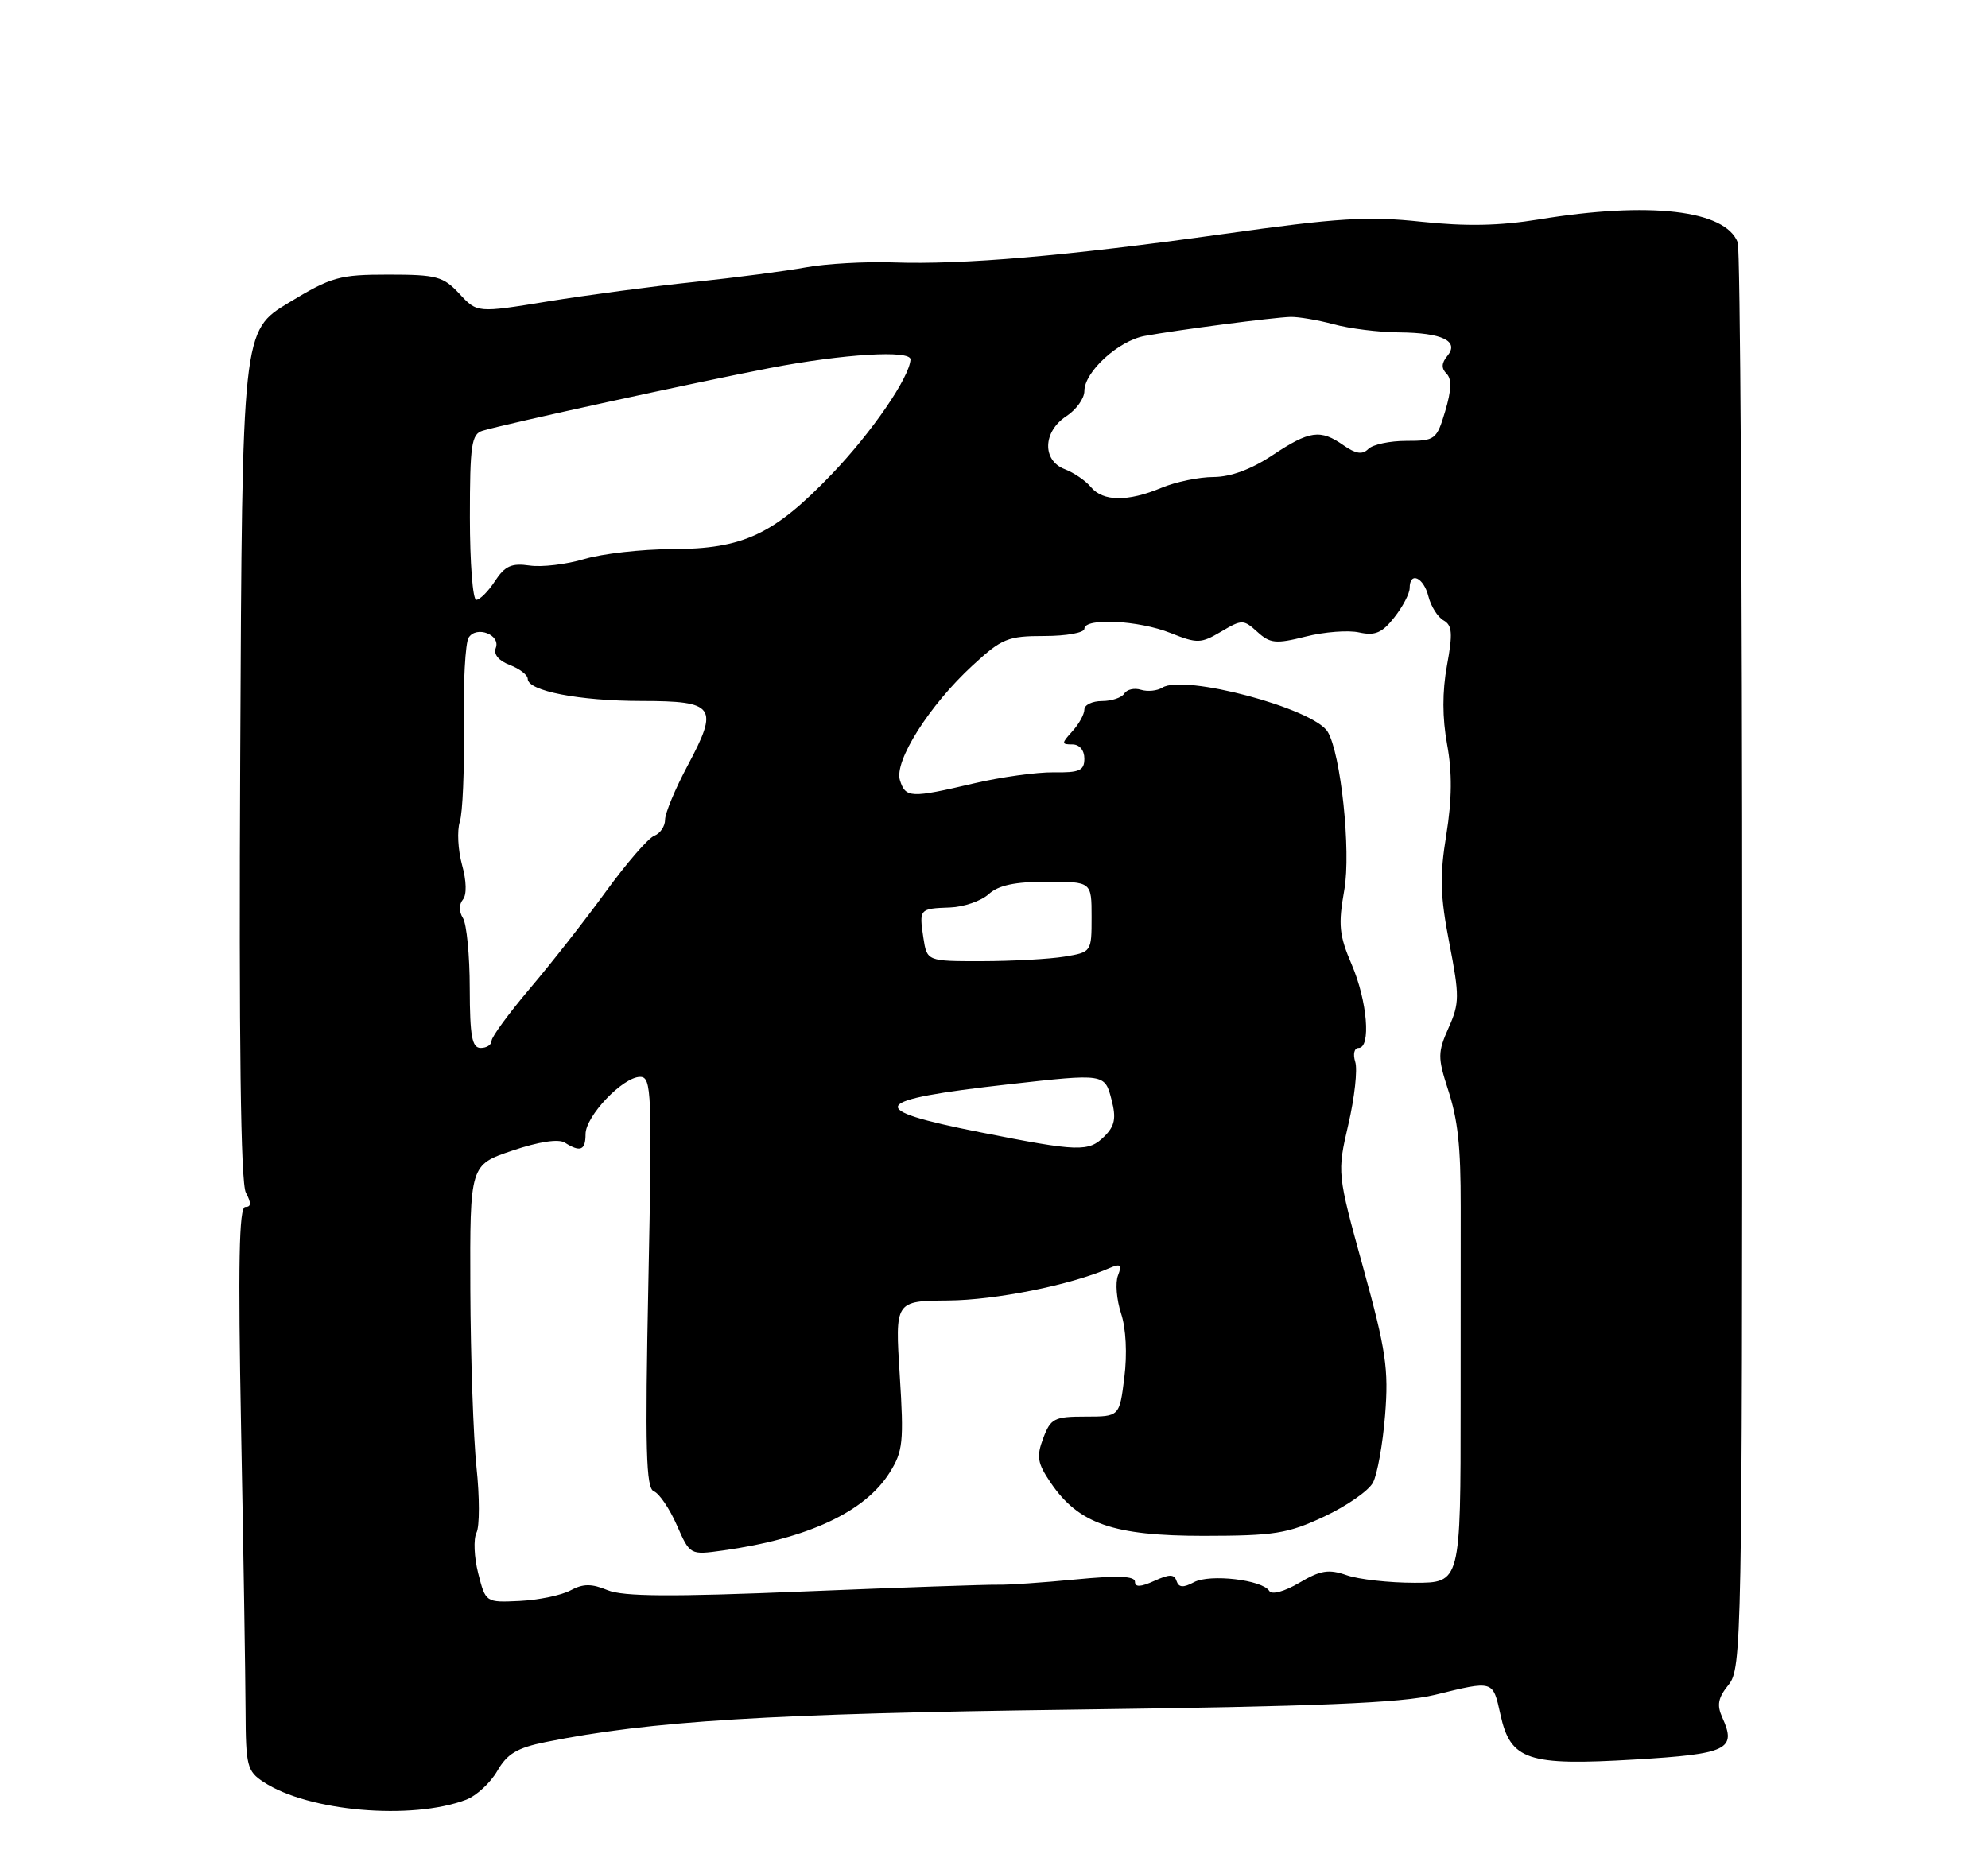 <?xml version="1.0" encoding="UTF-8" standalone="no"?>
<!DOCTYPE svg PUBLIC "-//W3C//DTD SVG 1.1//EN" "http://www.w3.org/Graphics/SVG/1.1/DTD/svg11.dtd" >
<svg xmlns="http://www.w3.org/2000/svg" xmlns:xlink="http://www.w3.org/1999/xlink" version="1.1" viewBox="0 0 275 256">
 <g >
 <path fill="currentColor"
d=" M 64.48 249.01 C 65.91 248.46 67.85 246.67 68.79 245.03 C 70.15 242.66 71.53 241.83 75.50 241.03 C 89.98 238.11 106.53 237.09 148.50 236.55 C 182.29 236.11 193.89 235.63 198.50 234.50 C 206.66 232.50 206.49 232.45 207.56 237.25 C 208.95 243.55 211.31 244.34 226.14 243.45 C 238.97 242.69 240.26 242.07 238.25 237.65 C 237.46 235.91 237.65 234.92 239.12 233.10 C 240.93 230.86 241.00 227.24 241.00 132.97 C 241.00 79.18 240.72 34.44 240.38 33.54 C 238.66 29.06 228.19 27.85 212.88 30.36 C 207.43 31.25 202.79 31.34 196.59 30.68 C 189.22 29.89 185.13 30.14 169.21 32.38 C 147.42 35.43 133.31 36.65 123.50 36.31 C 119.65 36.18 114.25 36.49 111.50 36.99 C 108.75 37.50 101.78 38.41 96.00 39.02 C 90.22 39.62 81.12 40.84 75.76 41.71 C 66.01 43.30 66.01 43.30 63.55 40.65 C 61.32 38.25 60.41 38.00 53.73 38.00 C 46.94 38.00 45.86 38.30 39.93 41.89 C 33.50 45.78 33.50 45.78 33.23 104.41 C 33.04 144.25 33.29 163.68 34.01 165.02 C 34.78 166.46 34.76 167.00 33.92 167.00 C 33.06 167.00 32.92 174.89 33.35 197.75 C 33.68 214.66 33.95 232.20 33.97 236.73 C 34.00 244.36 34.18 245.07 36.47 246.57 C 42.68 250.64 56.92 251.88 64.48 249.01 Z  M 66.15 217.69 C 65.58 215.46 65.48 212.93 65.91 212.07 C 66.35 211.21 66.35 207.12 65.91 203.00 C 65.48 198.88 65.10 187.78 65.06 178.34 C 65.00 161.18 65.00 161.18 70.87 159.20 C 74.54 157.96 77.25 157.55 78.12 158.09 C 80.28 159.46 81.00 159.17 81.00 156.92 C 81.00 154.42 86.17 149.00 88.55 149.00 C 90.14 149.00 90.22 151.06 89.69 177.42 C 89.22 200.63 89.36 205.92 90.45 206.34 C 91.19 206.63 92.62 208.73 93.62 211.01 C 95.45 215.16 95.45 215.16 99.98 214.53 C 111.73 212.89 119.65 209.19 123.06 203.76 C 124.91 200.82 125.05 199.51 124.46 190.25 C 123.81 180.00 123.81 180.00 131.15 179.94 C 137.69 179.89 148.01 177.82 153.42 175.48 C 155.02 174.80 155.23 174.97 154.65 176.48 C 154.26 177.48 154.46 179.85 155.08 181.74 C 155.76 183.79 155.94 187.33 155.53 190.58 C 154.86 196.00 154.86 196.00 150.15 196.00 C 145.84 196.00 145.34 196.25 144.31 198.99 C 143.35 201.54 143.50 202.44 145.34 205.15 C 149.21 210.84 153.99 212.50 166.50 212.50 C 176.30 212.49 178.12 212.20 183.16 209.84 C 186.28 208.38 189.32 206.27 189.92 205.14 C 190.52 204.02 191.28 199.81 191.60 195.80 C 192.11 189.42 191.73 186.85 188.57 175.40 C 184.96 162.31 184.96 162.31 186.52 155.57 C 187.38 151.87 187.81 147.97 187.47 146.92 C 187.13 145.84 187.34 145.00 187.93 145.00 C 189.68 145.00 189.15 138.51 186.98 133.45 C 185.24 129.39 185.10 127.96 185.96 123.12 C 186.91 117.78 185.47 104.19 183.65 101.24 C 181.65 98.01 163.80 93.25 160.79 95.14 C 160.08 95.59 158.75 95.72 157.83 95.44 C 156.92 95.15 155.88 95.39 155.53 95.96 C 155.17 96.53 153.78 97.00 152.44 97.00 C 151.10 97.00 150.00 97.53 150.00 98.17 C 150.00 98.82 149.26 100.17 148.35 101.17 C 146.81 102.87 146.81 103.00 148.35 103.00 C 149.32 103.00 150.00 103.80 150.00 104.96 C 150.00 106.62 149.33 106.92 145.75 106.86 C 143.41 106.83 138.43 107.52 134.69 108.40 C 125.97 110.45 125.27 110.42 124.49 107.96 C 123.65 105.33 128.55 97.59 134.53 92.08 C 138.59 88.33 139.41 88.00 144.48 88.00 C 147.51 88.00 150.00 87.55 150.00 87.00 C 150.00 85.45 157.51 85.82 161.93 87.59 C 165.62 89.06 166.11 89.05 168.91 87.40 C 171.80 85.69 172.00 85.69 173.93 87.43 C 175.70 89.04 176.48 89.12 180.61 88.08 C 183.17 87.43 186.51 87.17 188.02 87.51 C 190.22 87.99 191.20 87.57 192.88 85.42 C 194.05 83.94 195.00 82.12 195.00 81.37 C 195.00 79.02 196.93 79.87 197.59 82.51 C 197.94 83.89 198.88 85.39 199.69 85.84 C 200.89 86.52 200.98 87.63 200.16 92.08 C 199.50 95.69 199.51 99.34 200.18 103.00 C 200.89 106.85 200.86 110.60 200.07 115.50 C 199.14 121.21 199.22 123.97 200.49 130.50 C 201.91 137.84 201.90 138.81 200.39 142.20 C 198.88 145.59 198.87 146.32 200.29 150.70 C 201.68 154.97 202.07 158.56 202.06 167.00 C 202.05 168.38 202.05 180.64 202.05 194.25 C 202.05 219.00 202.05 219.00 195.67 219.00 C 192.17 219.00 187.94 218.53 186.29 217.95 C 183.80 217.08 182.67 217.26 179.73 219.00 C 177.68 220.21 175.92 220.69 175.58 220.13 C 174.63 218.59 167.35 217.74 165.16 218.92 C 163.68 219.71 163.06 219.67 162.75 218.75 C 162.43 217.78 161.78 217.78 159.67 218.74 C 157.78 219.60 157.00 219.63 157.00 218.85 C 157.00 218.06 154.60 217.97 148.75 218.54 C 144.21 218.98 139.38 219.31 138.00 219.27 C 136.62 219.24 124.56 219.65 111.20 220.20 C 92.81 220.96 86.20 220.91 84.04 220.02 C 81.82 219.10 80.67 219.11 78.90 220.06 C 77.64 220.73 74.49 221.38 71.89 221.51 C 67.18 221.73 67.18 221.73 66.15 217.69 Z  M 135.58 156.66 C 119.46 153.47 120.21 152.20 139.50 150.03 C 152.86 148.53 152.82 148.52 153.77 152.20 C 154.42 154.71 154.21 155.79 152.80 157.20 C 150.58 159.42 149.26 159.37 135.58 156.66 Z  M 64.98 136.75 C 64.98 132.21 64.55 127.84 64.04 127.03 C 63.48 126.15 63.48 125.13 64.03 124.47 C 64.58 123.80 64.54 121.90 63.91 119.65 C 63.35 117.60 63.21 114.93 63.60 113.72 C 64.00 112.50 64.25 106.55 64.16 100.50 C 64.07 94.45 64.37 88.92 64.83 88.22 C 65.92 86.53 69.28 87.83 68.58 89.66 C 68.24 90.53 68.99 91.43 70.52 92.01 C 71.88 92.53 73.00 93.39 73.00 93.93 C 73.00 95.60 80.14 96.99 88.78 96.99 C 98.92 97.00 99.47 97.77 95.12 105.93 C 93.40 109.15 92.00 112.52 92.00 113.42 C 92.00 114.32 91.33 115.32 90.50 115.64 C 89.68 115.95 86.67 119.43 83.81 123.36 C 80.96 127.29 76.23 133.32 73.31 136.76 C 70.39 140.21 68.00 143.47 68.00 144.01 C 68.00 144.56 67.33 145.00 66.50 145.00 C 65.29 145.00 65.00 143.41 64.98 136.75 Z  M 127.73 129.75 C 127.13 125.76 127.18 125.71 131.42 125.56 C 133.31 125.49 135.71 124.67 136.76 123.72 C 138.12 122.48 140.40 122.00 144.83 122.00 C 151.00 122.00 151.00 122.00 151.00 126.87 C 151.00 131.72 150.99 131.74 147.25 132.36 C 145.19 132.70 140.06 132.98 135.86 132.99 C 128.23 133.00 128.23 133.00 127.73 129.75 Z  M 65.00 71.57 C 65.00 61.55 65.22 60.07 66.75 59.60 C 69.86 58.66 96.21 52.90 106.50 50.92 C 116.69 48.96 126.04 48.40 125.95 49.75 C 125.80 52.24 120.61 59.80 115.11 65.55 C 107.03 73.98 102.85 75.95 92.91 75.98 C 88.73 75.99 83.30 76.61 80.83 77.35 C 78.36 78.09 74.95 78.50 73.26 78.25 C 70.77 77.89 69.85 78.30 68.47 80.40 C 67.54 81.83 66.37 83.00 65.88 83.00 C 65.40 83.00 65.00 77.86 65.00 71.57 Z  M 150.91 67.40 C 150.18 66.51 148.55 65.40 147.29 64.92 C 144.14 63.72 144.25 59.72 147.50 57.59 C 148.88 56.69 150.00 55.13 150.00 54.11 C 150.00 51.45 154.71 47.14 158.36 46.48 C 162.86 45.65 176.14 43.92 178.50 43.85 C 179.60 43.82 182.30 44.28 184.50 44.87 C 186.70 45.47 190.75 45.97 193.50 45.99 C 199.53 46.04 201.91 47.20 200.21 49.25 C 199.40 50.23 199.36 50.96 200.10 51.70 C 200.84 52.44 200.78 53.99 199.92 56.88 C 198.73 60.85 198.53 61.00 194.54 61.00 C 192.26 61.00 189.90 61.50 189.28 62.12 C 188.46 62.94 187.56 62.80 185.86 61.62 C 182.65 59.36 181.15 59.57 176.00 63.00 C 173.08 64.94 170.23 65.99 167.87 66.00 C 165.88 66.00 162.63 66.67 160.65 67.50 C 156.01 69.44 152.58 69.40 150.91 67.40 Z "/>
</g>
</svg>